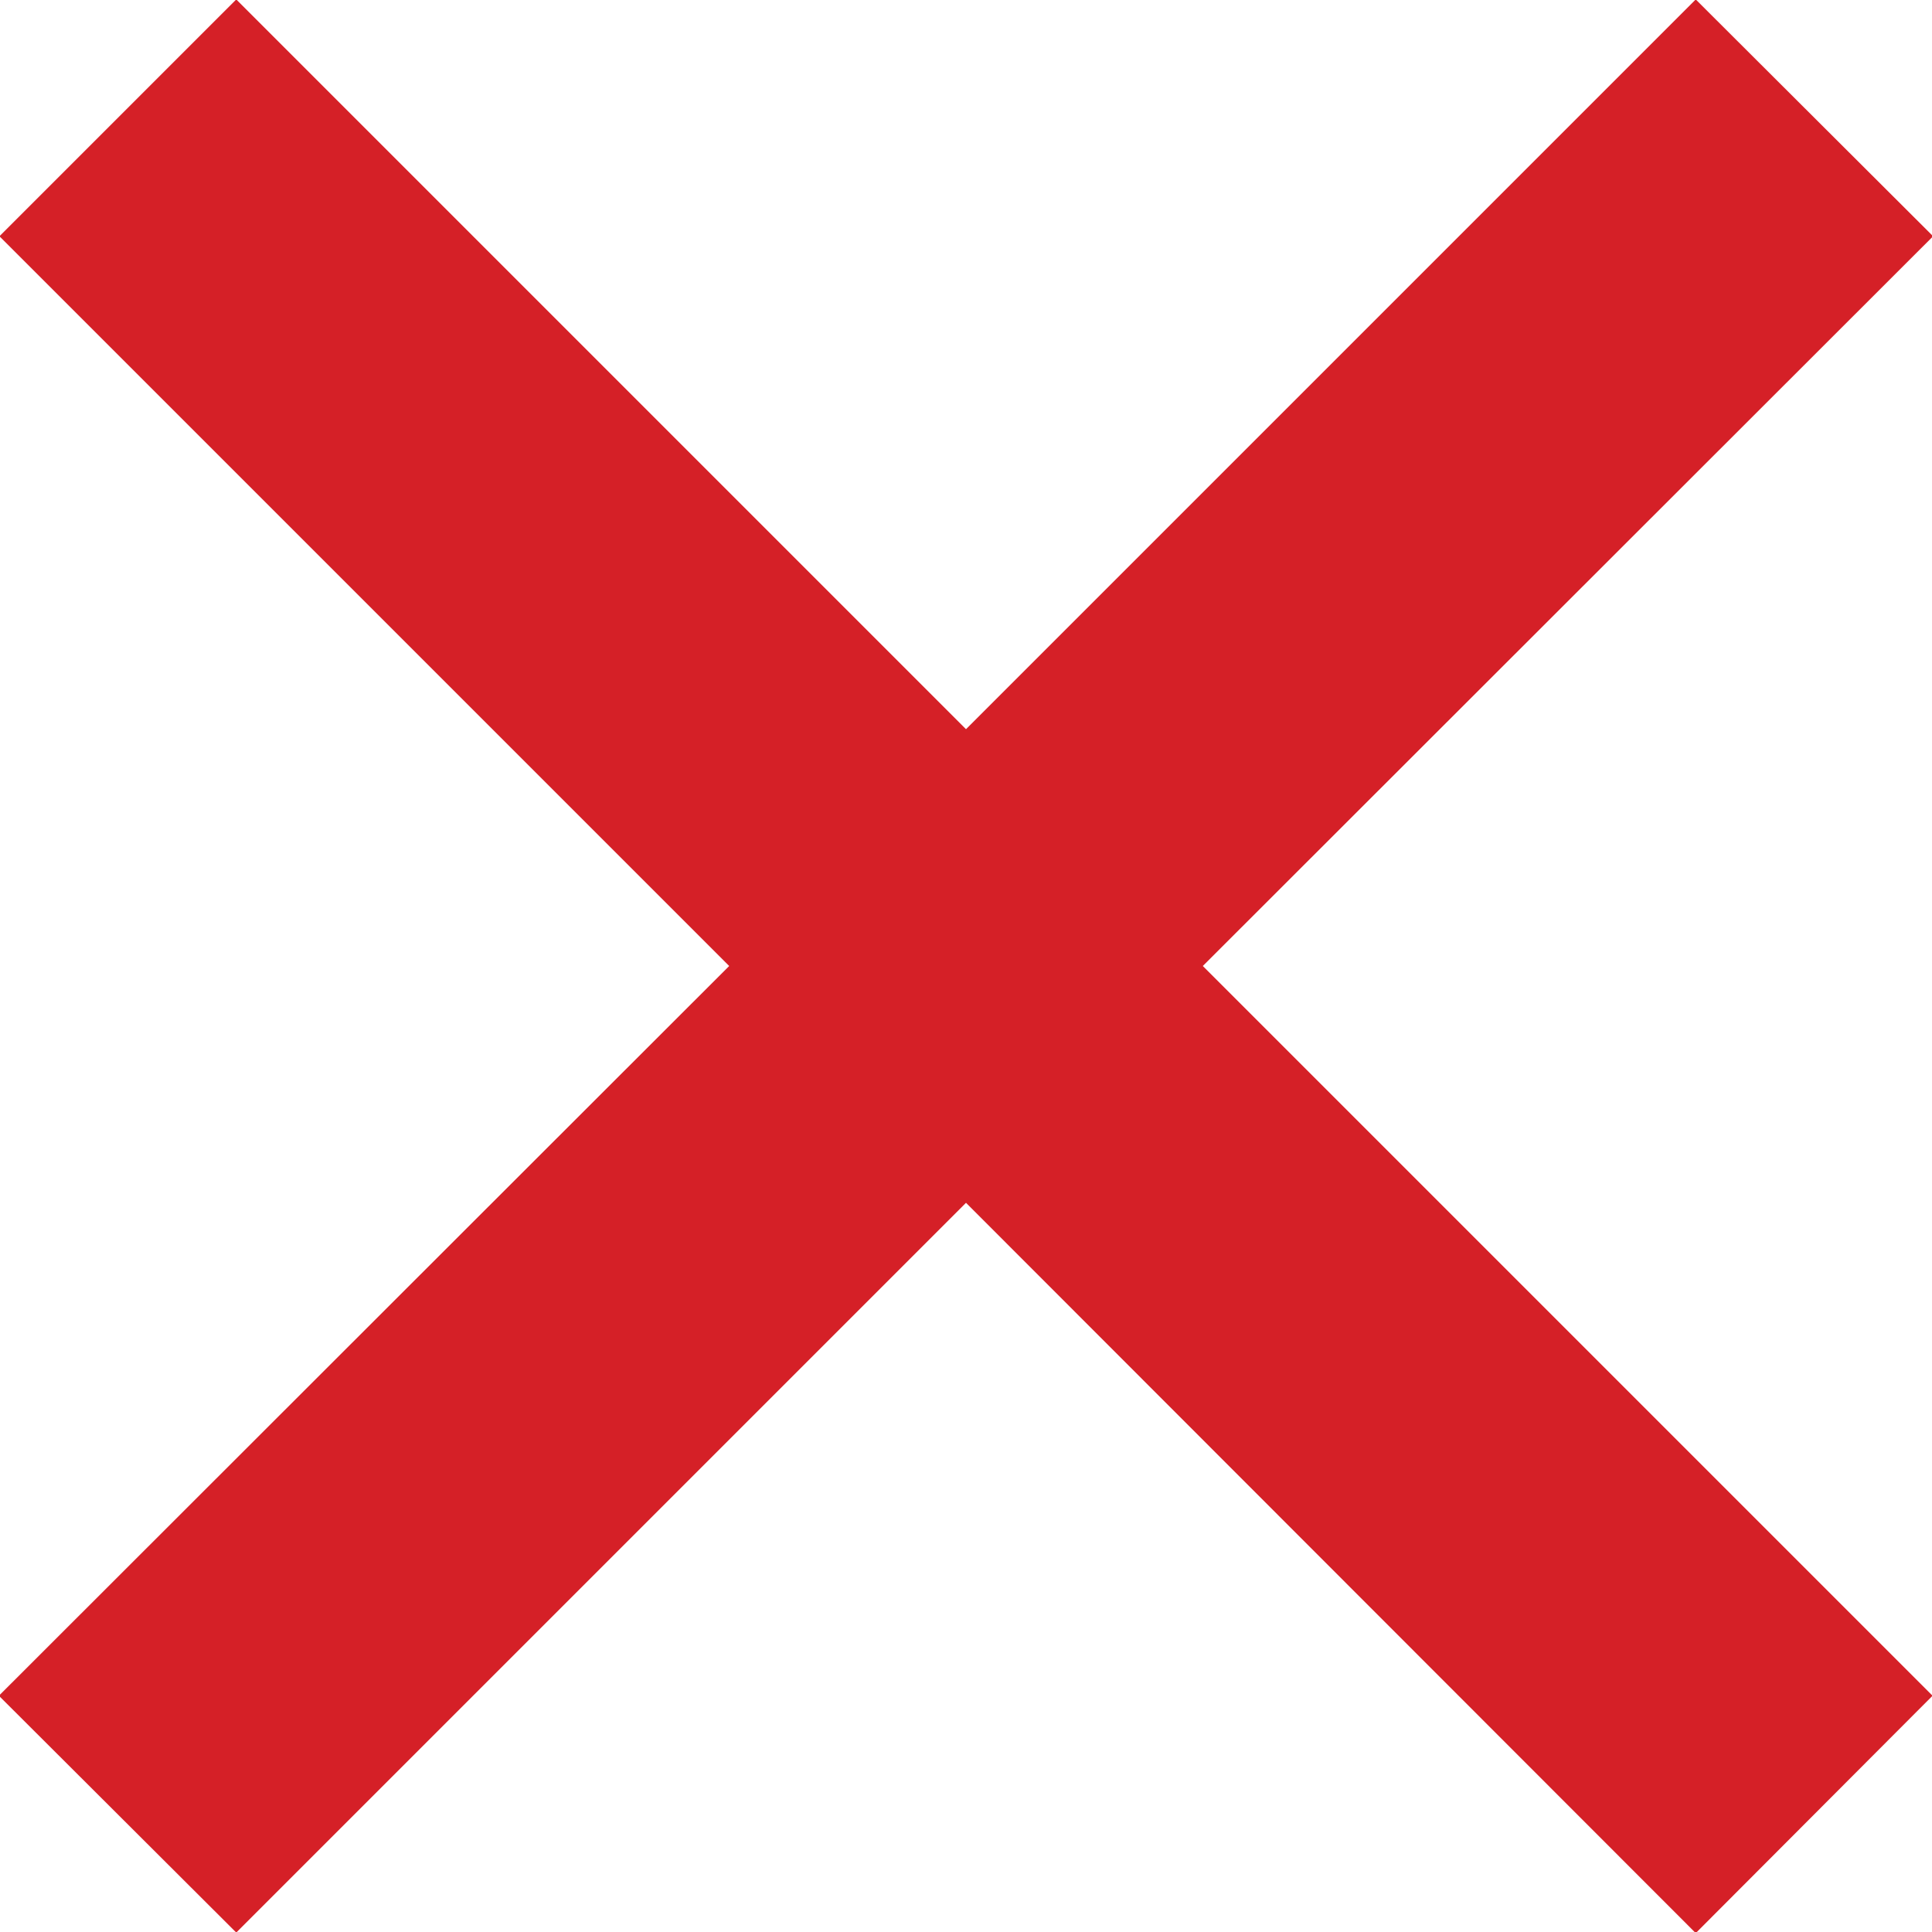 <svg xmlns="http://www.w3.org/2000/svg" xmlns:xlink="http://www.w3.org/1999/xlink" width="35" height="35" viewBox="0 0 35 35"><defs><path id="xvg3a" d="M754.28 1356.99l13.22 13.22 13.22-13.22 4.3 4.29-13.23 13.22 13.22 13.22-4.29 4.3-13.22-13.23-13.22 13.22-4.3-4.29 13.23-13.22-13.22-13.22z"/></defs><g><g transform="translate(-750 -1357)"><use fill="#d52027" xlink:href="#xvg3a"/></g></g></svg>